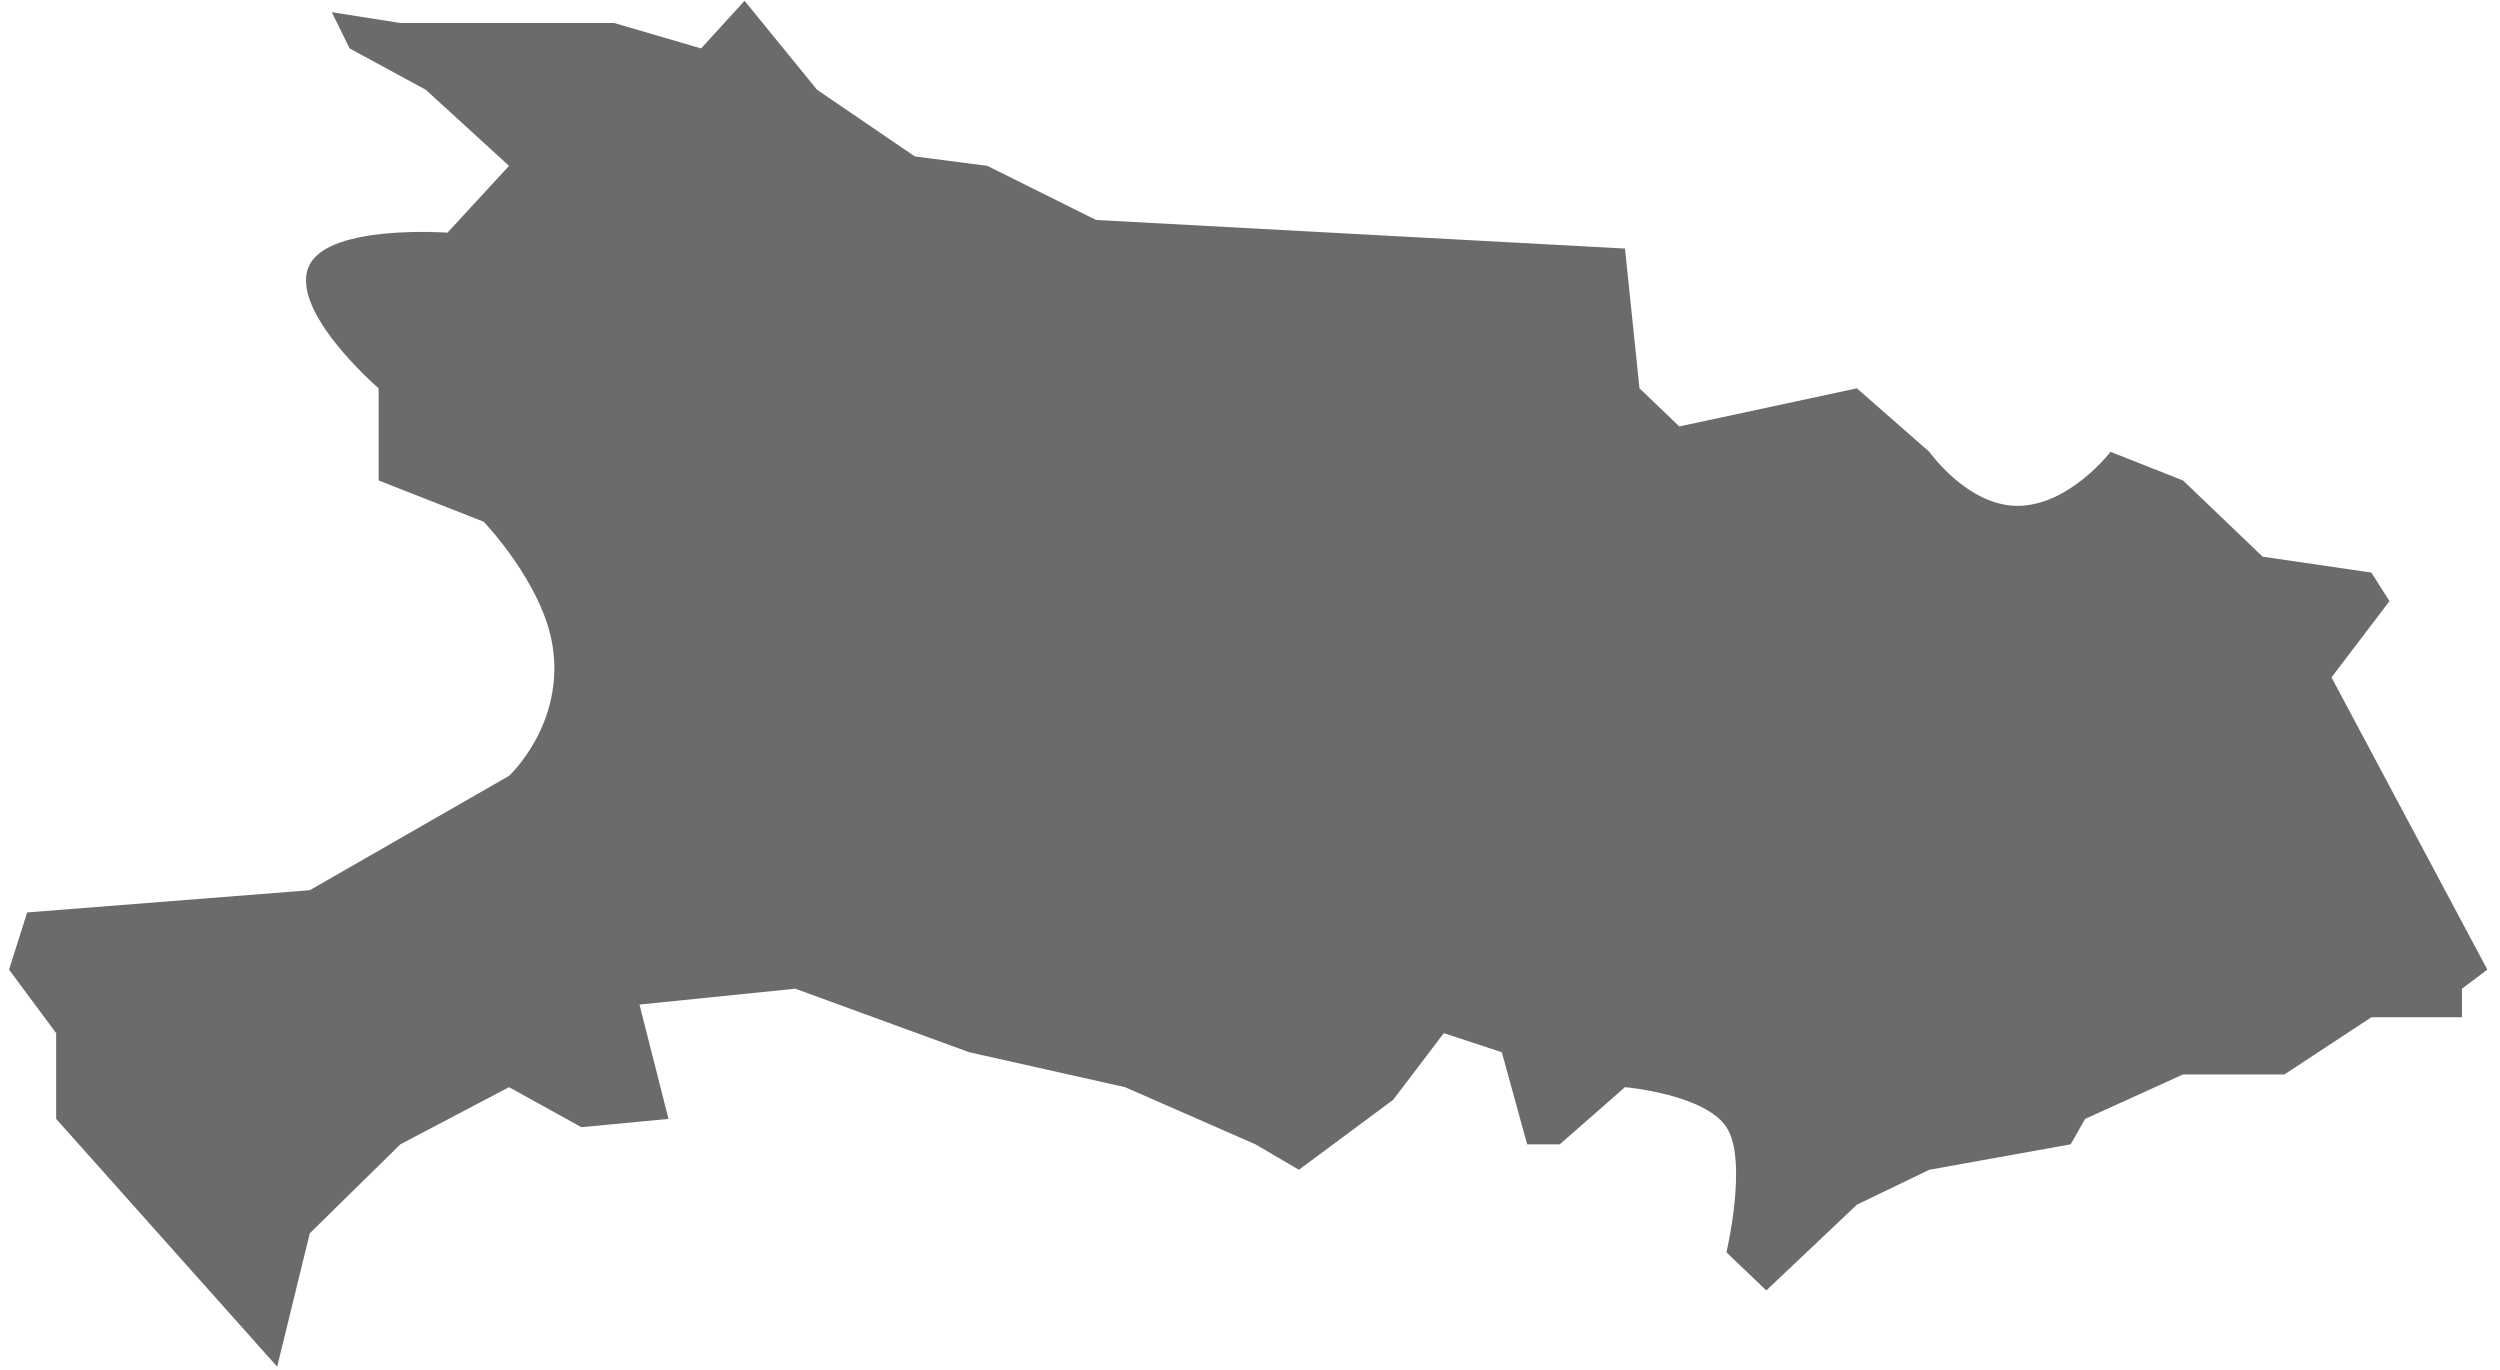 ﻿<?xml version="1.0" encoding="utf-8"?>
<svg version="1.1" xmlns:xlink="http://www.w3.org/1999/xlink" width="73px" height="40px" xmlns="http://www.w3.org/2000/svg">
  <g transform="matrix(1 0 0 1 -634 -339 )">
    <path d="M 9.046 7.722  C 9.662 6.545  13.066 6.794  13.066 6.794  L 14.864 4.843  L 12.431 2.62  L 10.209 1.414  L 9.688 0.356  L 11.691 0.672  L 17.933 0.672  L 20.472 1.414  L 21.741 0.023  L 23.857 2.62  L 26.714 4.568  L 28.83 4.843  L 32.004 6.423  L 47.45 7.258  L 47.873 11.339  L 49.037 12.452  L 54.221 11.339  L 56.337 13.194  C 56.337 13.194  57.436 14.748  58.876 14.771  C 60.397 14.796  61.627 13.194  61.627 13.194  L 63.743 14.029  L 66.07 16.255  L 69.244 16.719  L 69.773 17.554  L 68.08 19.78  L 72.63 28.313  L 71.889 28.87  L 71.889 29.704  L 69.244 29.704  L 66.705 31.374  L 63.743 31.374  L 60.886 32.672  L 60.463 33.414  C 60.463 33.414  57.712 33.909  56.337 34.157  C 55.632 34.497  54.221 35.177  54.221 35.177  L 51.576 37.681  L 50.412 36.568  C 50.412 36.568  51.047 33.878  50.412 32.914  C 49.778 31.949  47.45 31.745  47.45 31.745  L 45.546 33.414  L 44.593 33.414  L 43.853 30.725  L 42.16 30.168  L 40.679 32.116  L 37.928 34.157  L 36.659 33.414  C 36.659 33.414  34.12 32.301  32.85 31.745  C 31.334 31.405  28.301 30.725  28.301 30.725  L 23.222 28.87  L 18.673 29.333  L 19.52 32.672  L 16.976 32.914  L 14.864 31.745  L 11.691 33.414  L 9.046 36.012  L 8.093 39.907  L 1.64 32.672  L 1.64 30.168  L 0.264 28.313  L 0.793 26.643  L 9.046 25.994  L 14.864 22.655  C 14.864 22.655  16.499 21.147  16.134 18.852  C 15.843 17.022  14.124 15.235  14.124 15.235  L 11.056 14.029  L 11.056 11.339  C 11.056 11.339  8.366 9.021  9.046 7.722  Z " fill-rule="nonzero" fill="#6b6b6b" stroke="none" transform="matrix(1 0 0 1 634 339 )" />
  </g>
</svg>
